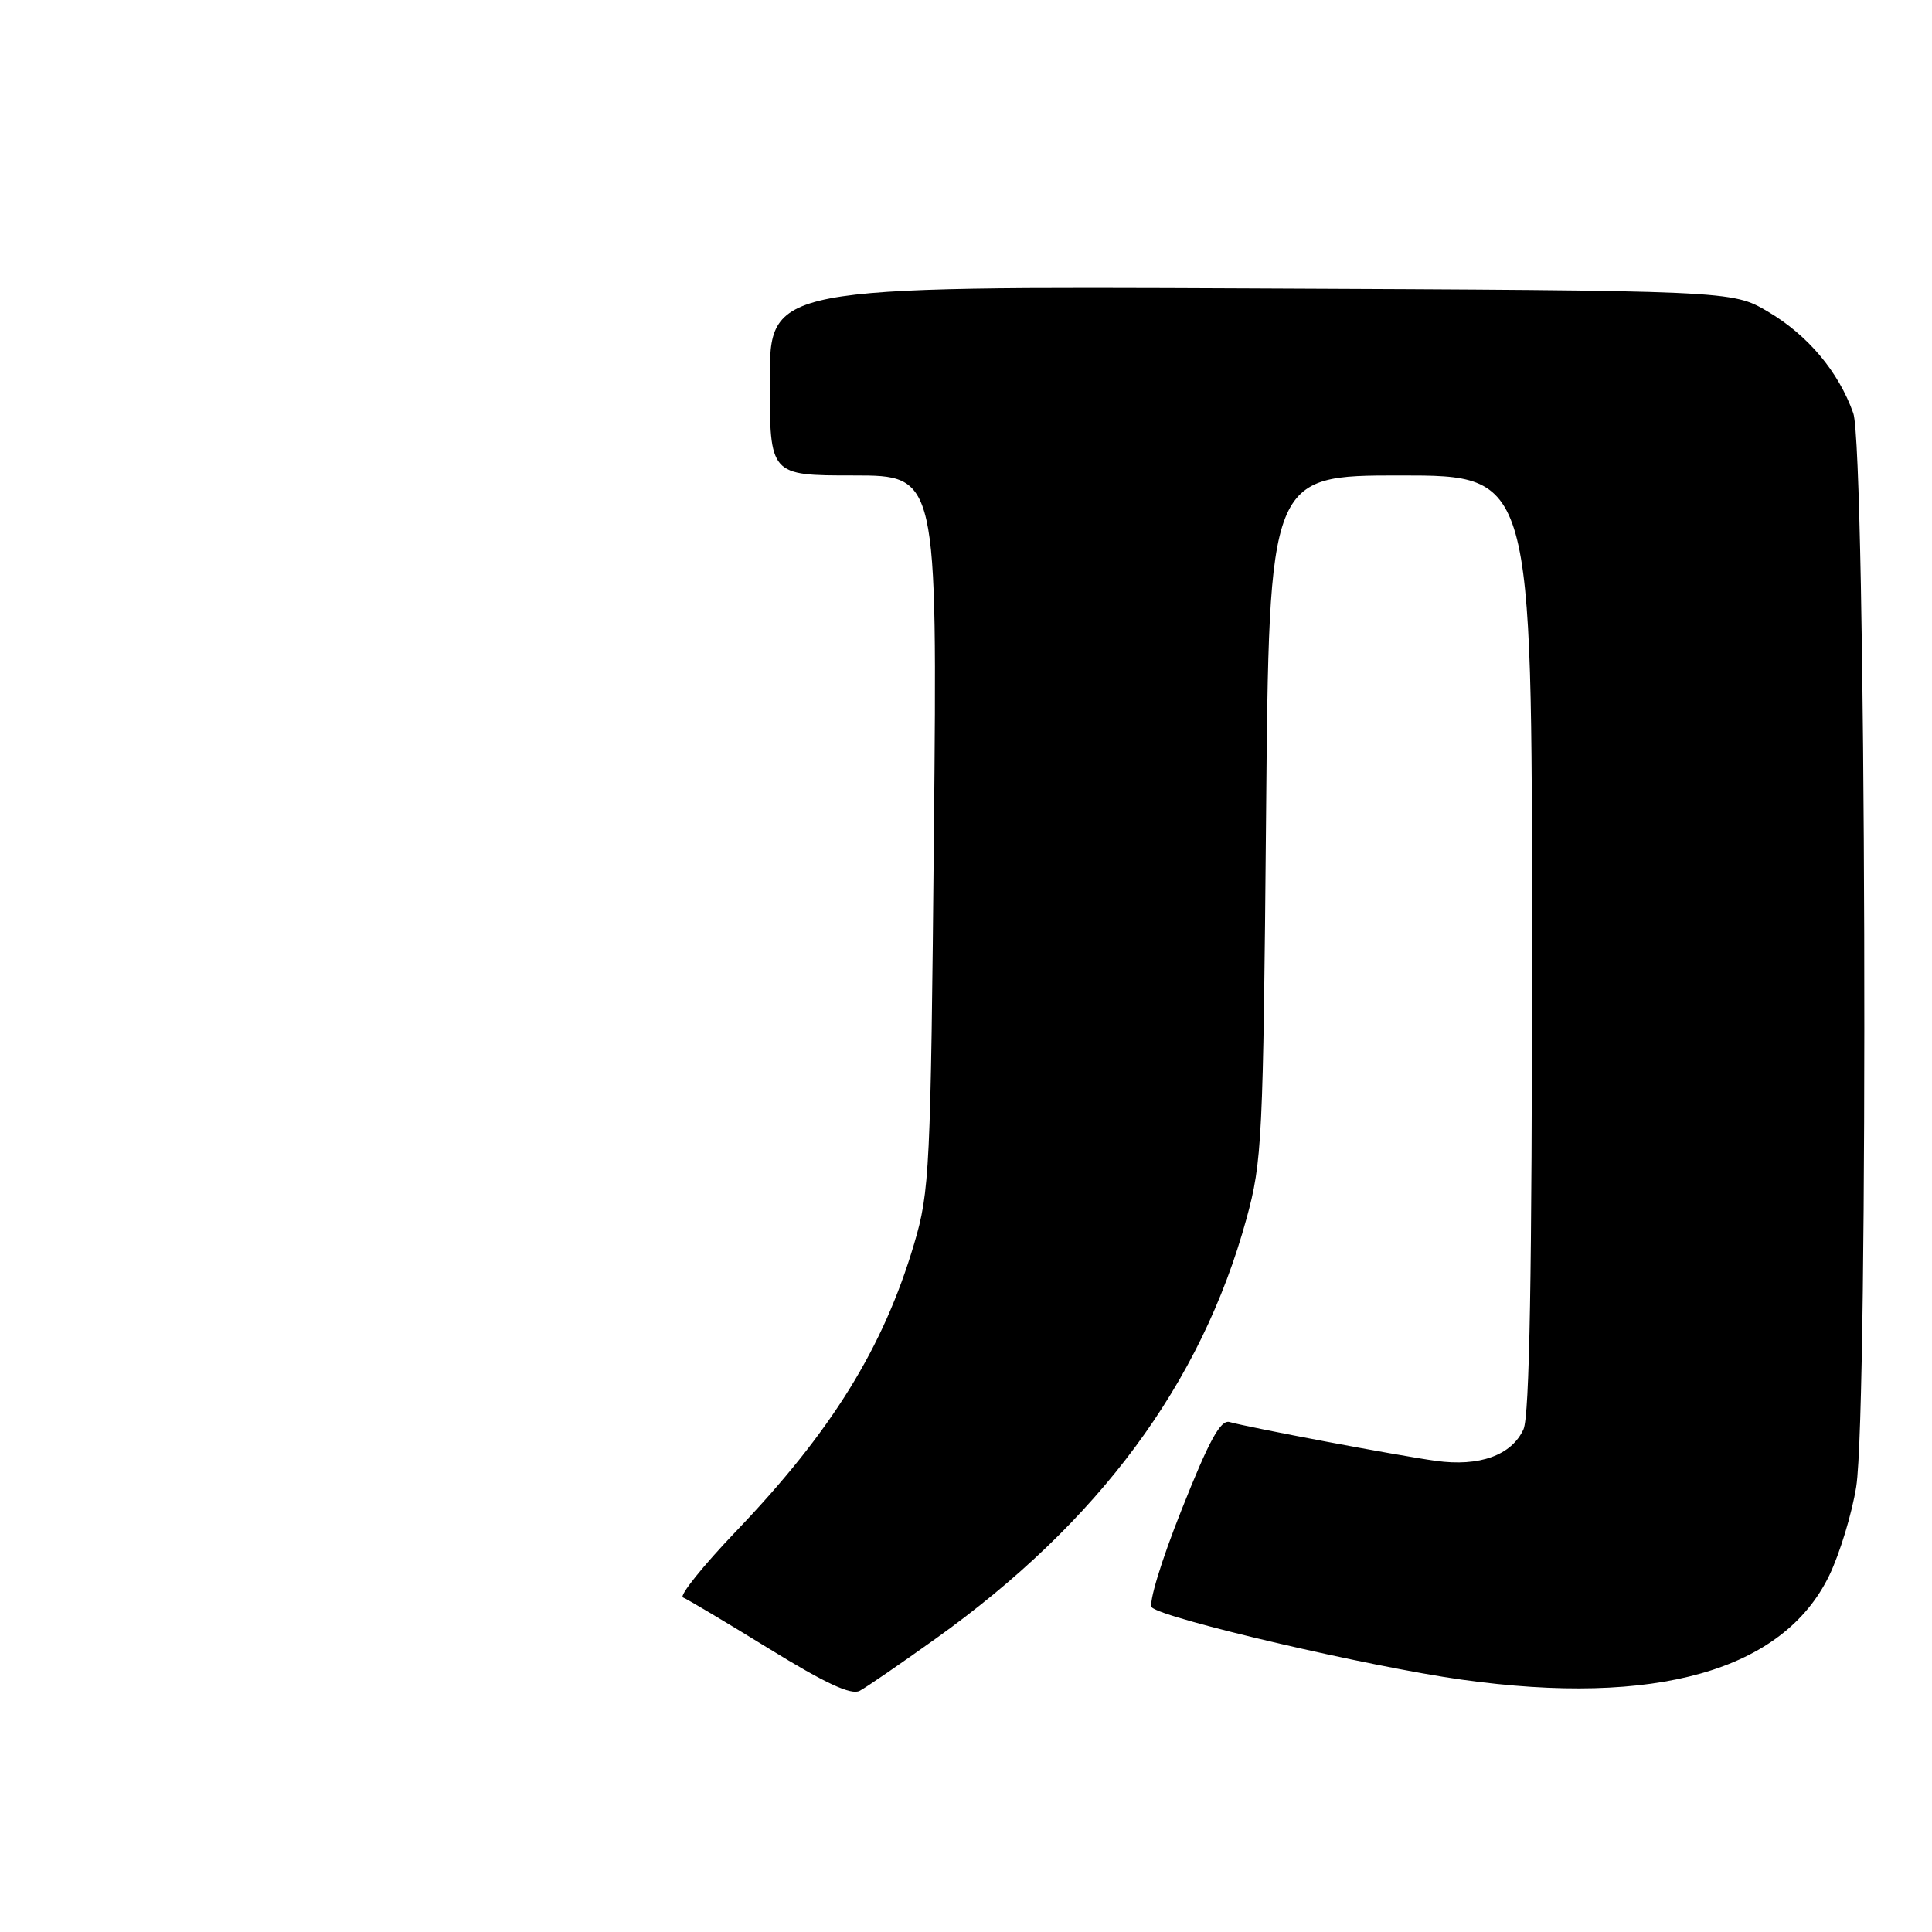 <?xml version="1.0" encoding="UTF-8" standalone="no"?>
<!DOCTYPE svg PUBLIC "-//W3C//DTD SVG 1.1//EN" "http://www.w3.org/Graphics/SVG/1.1/DTD/svg11.dtd" >
<svg xmlns="http://www.w3.org/2000/svg" xmlns:xlink="http://www.w3.org/1999/xlink" version="1.1" viewBox="0 0 256 256">
 <g >
 <path fill="currentColor"
d=" M 123.97 217.14 C 145.61 201.67 159.16 183.36 165.16 161.50 C 167.24 153.93 167.38 151.06 167.76 108.25 C 168.16 63.00 168.16 63.00 185.58 63.00 C 203.00 63.00 203.00 63.00 203.00 124.95 C 203.00 168.87 202.67 187.63 201.87 189.39 C 200.30 192.83 196.03 194.37 190.26 193.57 C 185.19 192.87 165.56 189.17 162.93 188.43 C 161.73 188.08 160.23 190.82 156.56 200.07 C 153.85 206.86 152.14 212.52 152.63 212.99 C 154.19 214.49 181.54 220.87 193.67 222.56 C 219.39 226.16 236.29 221.37 242.39 208.75 C 243.78 205.86 245.39 200.57 245.96 197.00 C 247.61 186.57 247.26 59.49 245.57 54.75 C 243.60 49.22 239.54 44.40 234.22 41.27 C 229.50 38.50 229.50 38.50 165.75 38.22 C 102.00 37.94 102.00 37.94 102.00 50.47 C 102.00 63.00 102.00 63.00 113.10 63.00 C 124.20 63.00 124.20 63.00 123.75 110.25 C 123.32 155.15 123.19 157.86 121.12 164.84 C 117.04 178.60 110.18 189.68 97.57 202.86 C 93.13 207.50 89.95 211.47 90.50 211.67 C 91.05 211.88 96.19 214.94 101.92 218.47 C 109.37 223.06 112.79 224.65 113.92 224.04 C 114.79 223.58 119.31 220.47 123.97 217.14 Z "/>
</g>
</svg>